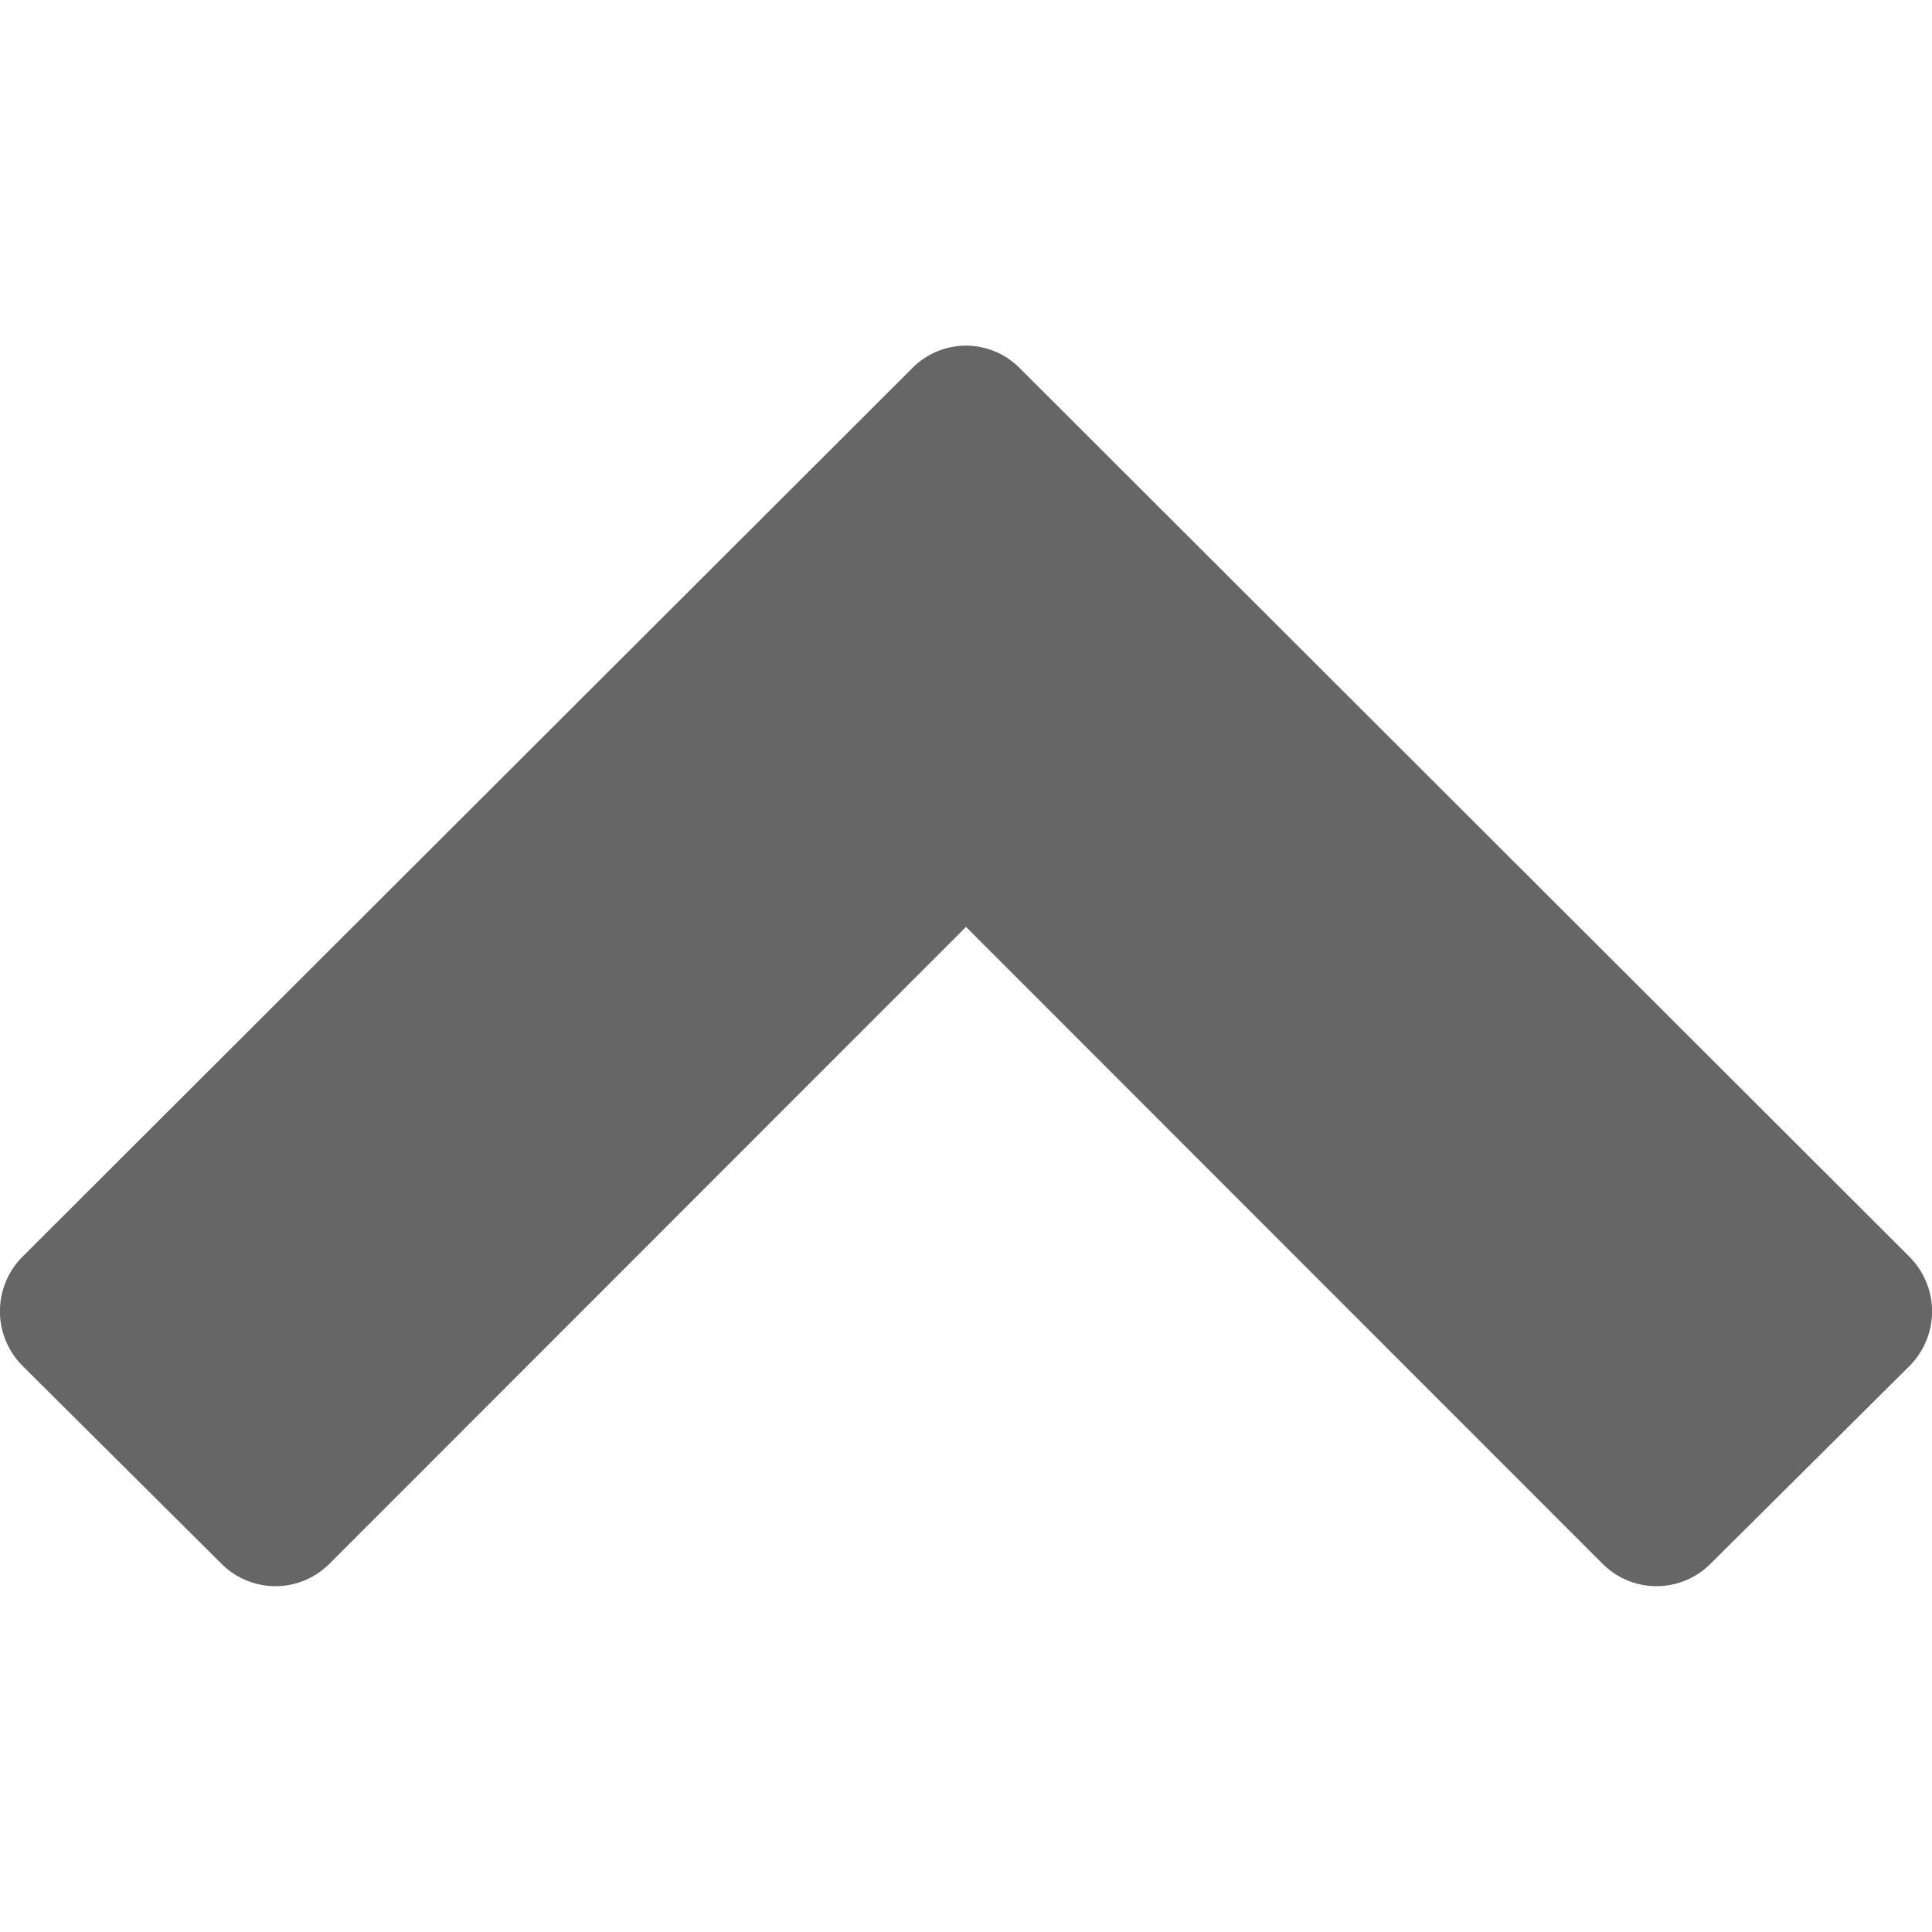 <svg xmlns="http://www.w3.org/2000/svg" viewBox="0 0 128 128"><title>up_disabled</title><g id="up_disabled"><path d="M113.33,103.6a5.05,5.05,0,0,1-7.16,0L64,61.41,21.83,103.6a5.05,5.05,0,0,1-7.16,0L1.49,90.49a5.12,5.12,0,0,1,0-7.23L60.42,24.41a5,5,0,0,1,7.16,0l58.93,58.86a5.12,5.12,0,0,1,0,7.23Z" fill="#666"/></g></svg>